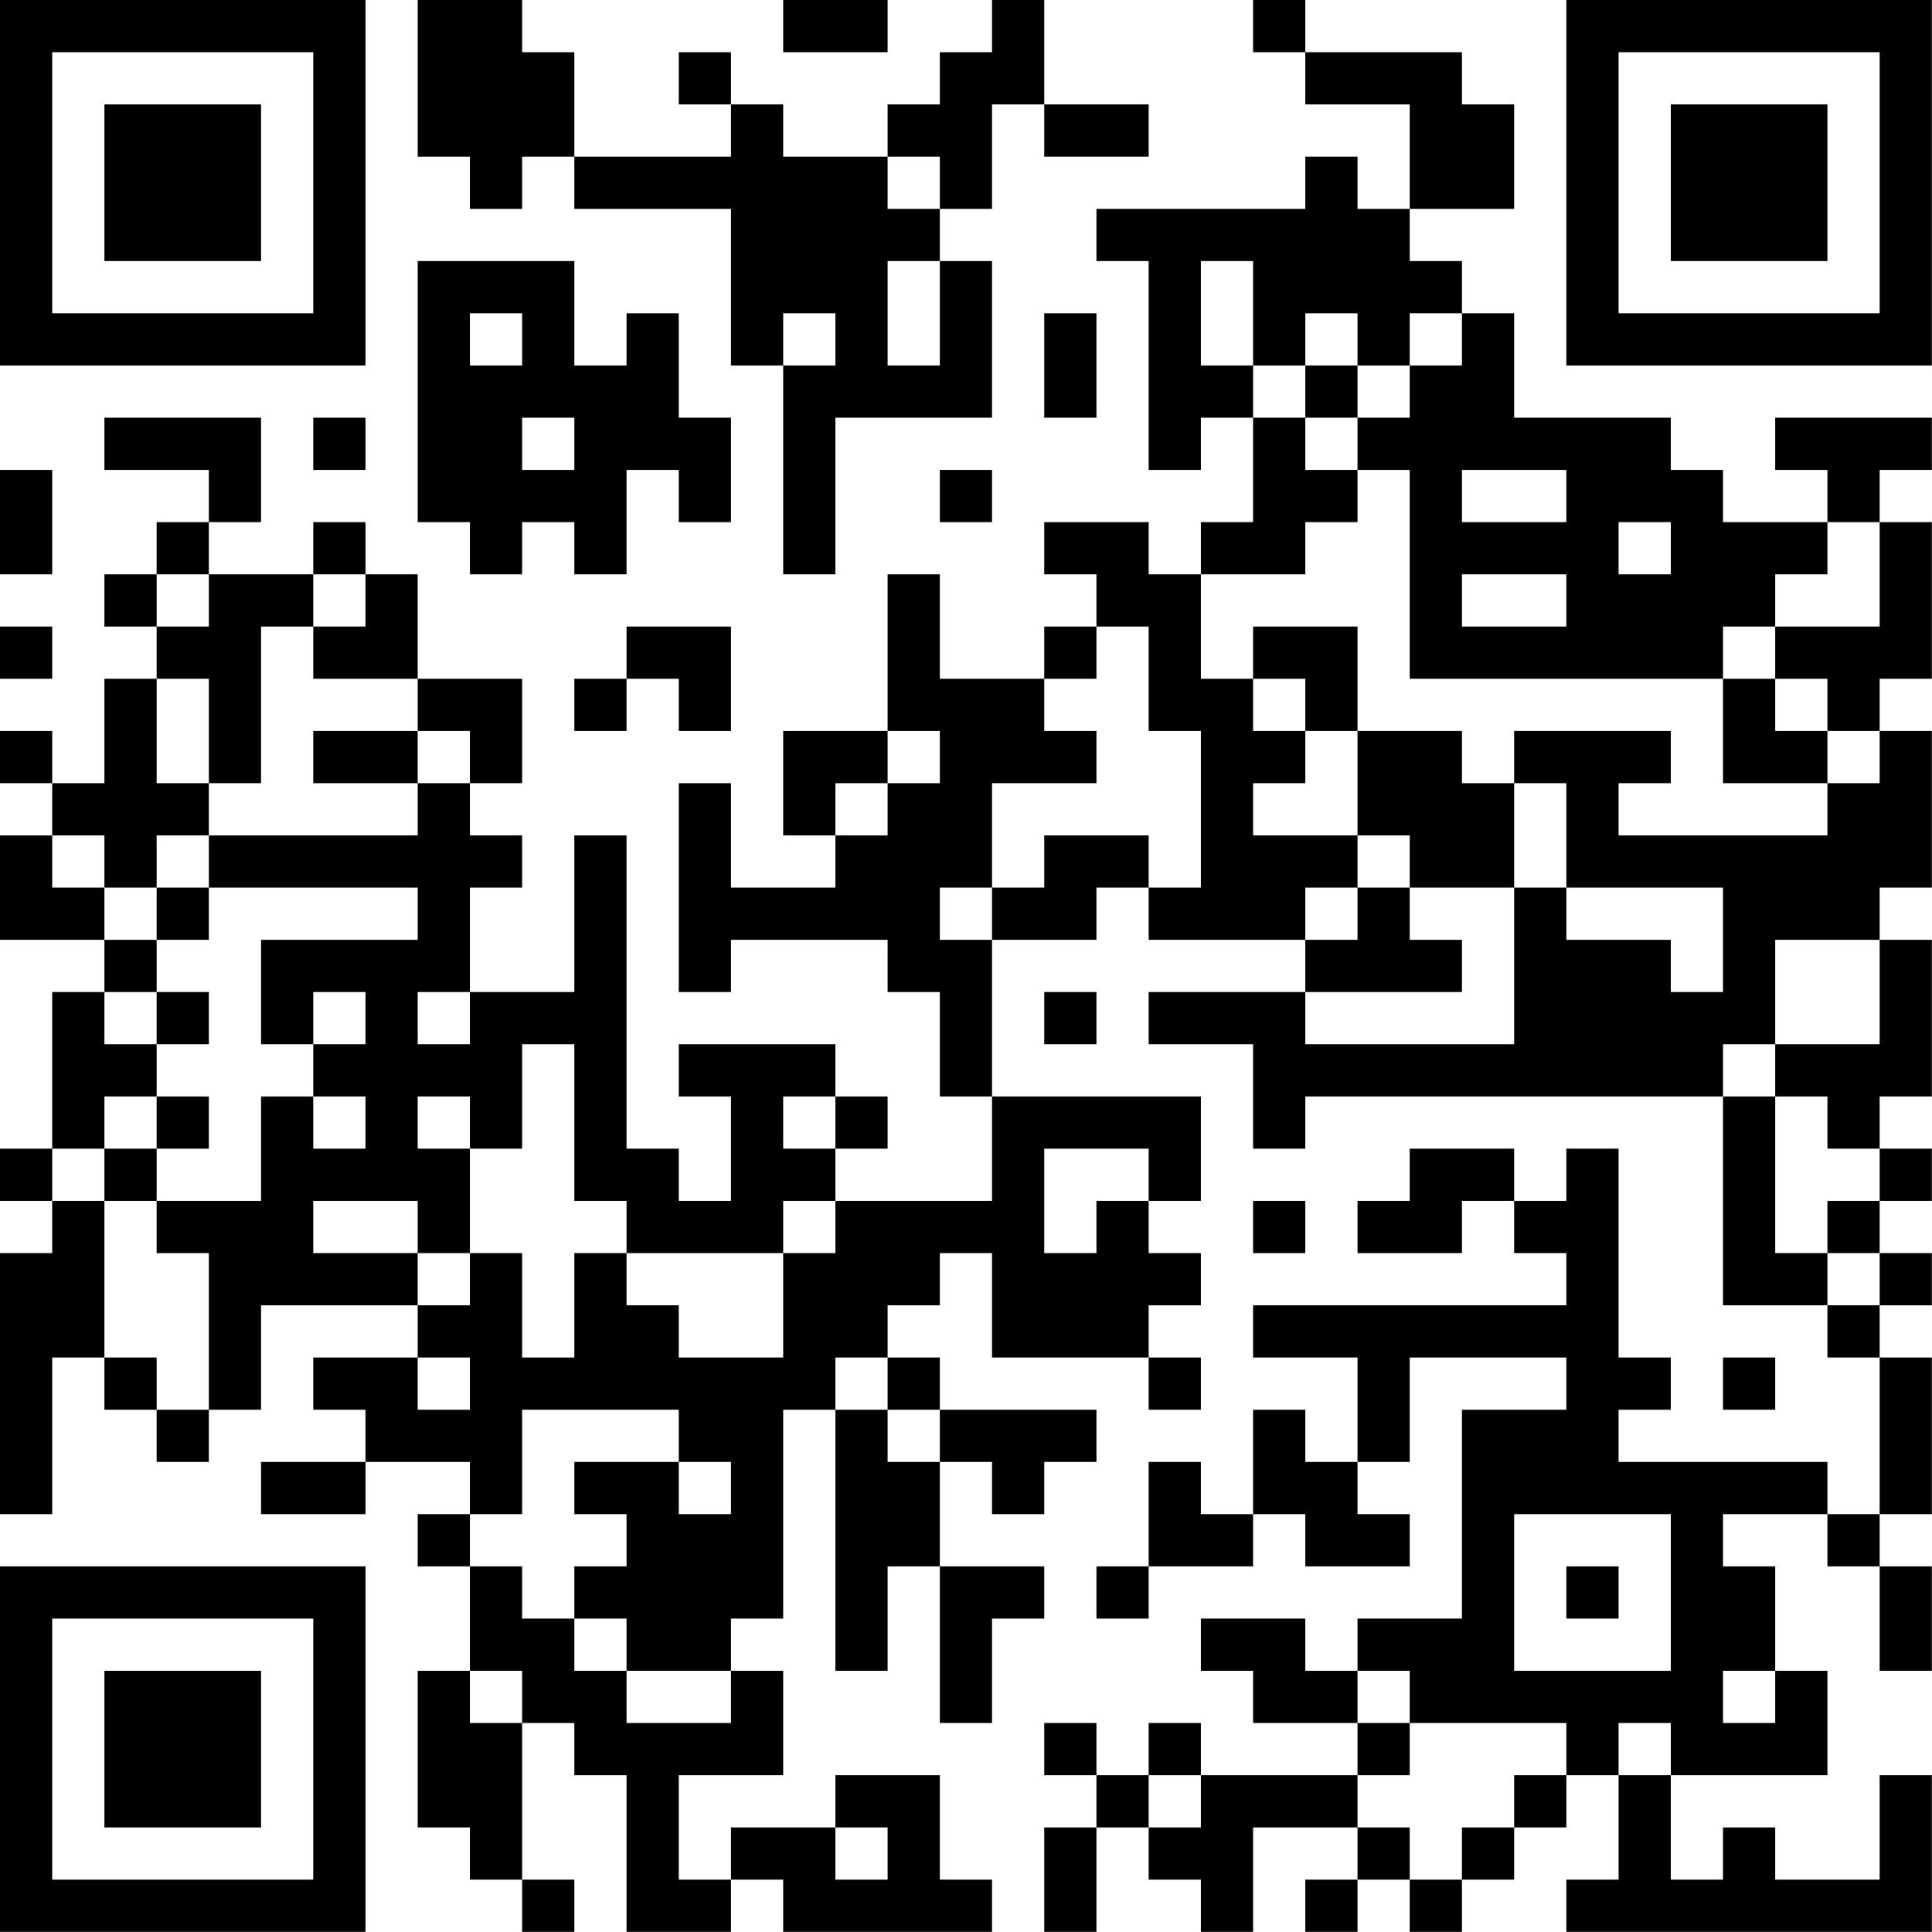<?xml version="1.0" encoding="UTF-8"?>
<svg xmlns="http://www.w3.org/2000/svg" version="1.1" width="200" height="200" viewBox="0 0 200 200"><rect x="0" y="0" width="200" height="200" fill="#ffffff"/><g transform="scale(5.405)"><g transform="translate(0,0)"><path fill-rule="evenodd" d="M8 0L8 3L9 3L9 4L10 4L10 3L11 3L11 4L14 4L14 7L15 7L15 11L16 11L16 8L19 8L19 5L18 5L18 4L19 4L19 2L20 2L20 3L22 3L22 2L20 2L20 0L19 0L19 1L18 1L18 2L17 2L17 3L15 3L15 2L14 2L14 1L13 1L13 2L14 2L14 3L11 3L11 1L10 1L10 0ZM15 0L15 1L17 1L17 0ZM24 0L24 1L25 1L25 2L27 2L27 4L26 4L26 3L25 3L25 4L21 4L21 5L22 5L22 9L23 9L23 8L24 8L24 10L23 10L23 11L22 11L22 10L20 10L20 11L21 11L21 12L20 12L20 13L18 13L18 11L17 11L17 14L15 14L15 16L16 16L16 17L14 17L14 15L13 15L13 19L14 19L14 18L17 18L17 19L18 19L18 21L19 21L19 23L16 23L16 22L17 22L17 21L16 21L16 20L13 20L13 21L14 21L14 23L13 23L13 22L12 22L12 16L11 16L11 19L9 19L9 17L10 17L10 16L9 16L9 15L10 15L10 13L8 13L8 11L7 11L7 10L6 10L6 11L4 11L4 10L5 10L5 8L2 8L2 9L4 9L4 10L3 10L3 11L2 11L2 12L3 12L3 13L2 13L2 15L1 15L1 14L0 14L0 15L1 15L1 16L0 16L0 18L2 18L2 19L1 19L1 22L0 22L0 23L1 23L1 24L0 24L0 29L1 29L1 26L2 26L2 27L3 27L3 28L4 28L4 27L5 27L5 25L8 25L8 26L6 26L6 27L7 27L7 28L5 28L5 29L7 29L7 28L9 28L9 29L8 29L8 30L9 30L9 32L8 32L8 35L9 35L9 36L10 36L10 37L11 37L11 36L10 36L10 33L11 33L11 34L12 34L12 37L14 37L14 36L15 36L15 37L19 37L19 36L18 36L18 34L16 34L16 35L14 35L14 36L13 36L13 34L15 34L15 32L14 32L14 31L15 31L15 27L16 27L16 32L17 32L17 30L18 30L18 33L19 33L19 31L20 31L20 30L18 30L18 28L19 28L19 29L20 29L20 28L21 28L21 27L18 27L18 26L17 26L17 25L18 25L18 24L19 24L19 26L22 26L22 27L23 27L23 26L22 26L22 25L23 25L23 24L22 24L22 23L23 23L23 21L19 21L19 18L21 18L21 17L22 17L22 18L25 18L25 19L22 19L22 20L24 20L24 22L25 22L25 21L33 21L33 25L35 25L35 26L36 26L36 29L35 29L35 28L31 28L31 27L32 27L32 26L31 26L31 22L30 22L30 23L29 23L29 22L27 22L27 23L26 23L26 24L28 24L28 23L29 23L29 24L30 24L30 25L24 25L24 26L26 26L26 28L25 28L25 27L24 27L24 29L23 29L23 28L22 28L22 30L21 30L21 31L22 31L22 30L24 30L24 29L25 29L25 30L27 30L27 29L26 29L26 28L27 28L27 26L30 26L30 27L28 27L28 31L26 31L26 32L25 32L25 31L23 31L23 32L24 32L24 33L26 33L26 34L23 34L23 33L22 33L22 34L21 34L21 33L20 33L20 34L21 34L21 35L20 35L20 37L21 37L21 35L22 35L22 36L23 36L23 37L24 37L24 35L26 35L26 36L25 36L25 37L26 37L26 36L27 36L27 37L28 37L28 36L29 36L29 35L30 35L30 34L31 34L31 36L30 36L30 37L37 37L37 34L36 34L36 36L34 36L34 35L33 35L33 36L32 36L32 34L35 34L35 32L34 32L34 30L33 30L33 29L35 29L35 30L36 30L36 32L37 32L37 30L36 30L36 29L37 29L37 26L36 26L36 25L37 25L37 24L36 24L36 23L37 23L37 22L36 22L36 21L37 21L37 18L36 18L36 17L37 17L37 14L36 14L36 13L37 13L37 10L36 10L36 9L37 9L37 8L34 8L34 9L35 9L35 10L33 10L33 9L32 9L32 8L29 8L29 6L28 6L28 5L27 5L27 4L29 4L29 2L28 2L28 1L25 1L25 0ZM17 3L17 4L18 4L18 3ZM8 5L8 10L9 10L9 11L10 11L10 10L11 10L11 11L12 11L12 9L13 9L13 10L14 10L14 8L13 8L13 6L12 6L12 7L11 7L11 5ZM17 5L17 7L18 7L18 5ZM23 5L23 7L24 7L24 8L25 8L25 9L26 9L26 10L25 10L25 11L23 11L23 13L24 13L24 14L25 14L25 15L24 15L24 16L26 16L26 17L25 17L25 18L26 18L26 17L27 17L27 18L28 18L28 19L25 19L25 20L29 20L29 17L30 17L30 18L32 18L32 19L33 19L33 17L30 17L30 15L29 15L29 14L32 14L32 15L31 15L31 16L35 16L35 15L36 15L36 14L35 14L35 13L34 13L34 12L36 12L36 10L35 10L35 11L34 11L34 12L33 12L33 13L27 13L27 9L26 9L26 8L27 8L27 7L28 7L28 6L27 6L27 7L26 7L26 6L25 6L25 7L24 7L24 5ZM9 6L9 7L10 7L10 6ZM15 6L15 7L16 7L16 6ZM20 6L20 8L21 8L21 6ZM25 7L25 8L26 8L26 7ZM6 8L6 9L7 9L7 8ZM10 8L10 9L11 9L11 8ZM0 9L0 11L1 11L1 9ZM18 9L18 10L19 10L19 9ZM28 9L28 10L30 10L30 9ZM31 10L31 11L32 11L32 10ZM3 11L3 12L4 12L4 11ZM6 11L6 12L5 12L5 15L4 15L4 13L3 13L3 15L4 15L4 16L3 16L3 17L2 17L2 16L1 16L1 17L2 17L2 18L3 18L3 19L2 19L2 20L3 20L3 21L2 21L2 22L1 22L1 23L2 23L2 26L3 26L3 27L4 27L4 24L3 24L3 23L5 23L5 21L6 21L6 22L7 22L7 21L6 21L6 20L7 20L7 19L6 19L6 20L5 20L5 18L8 18L8 17L4 17L4 16L8 16L8 15L9 15L9 14L8 14L8 13L6 13L6 12L7 12L7 11ZM28 11L28 12L30 12L30 11ZM0 12L0 13L1 13L1 12ZM12 12L12 13L11 13L11 14L12 14L12 13L13 13L13 14L14 14L14 12ZM21 12L21 13L20 13L20 14L21 14L21 15L19 15L19 17L18 17L18 18L19 18L19 17L20 17L20 16L22 16L22 17L23 17L23 14L22 14L22 12ZM24 12L24 13L25 13L25 14L26 14L26 16L27 16L27 17L29 17L29 15L28 15L28 14L26 14L26 12ZM33 13L33 15L35 15L35 14L34 14L34 13ZM6 14L6 15L8 15L8 14ZM17 14L17 15L16 15L16 16L17 16L17 15L18 15L18 14ZM3 17L3 18L4 18L4 17ZM34 18L34 20L33 20L33 21L34 21L34 24L35 24L35 25L36 25L36 24L35 24L35 23L36 23L36 22L35 22L35 21L34 21L34 20L36 20L36 18ZM3 19L3 20L4 20L4 19ZM8 19L8 20L9 20L9 19ZM20 19L20 20L21 20L21 19ZM10 20L10 22L9 22L9 21L8 21L8 22L9 22L9 24L8 24L8 23L6 23L6 24L8 24L8 25L9 25L9 24L10 24L10 26L11 26L11 24L12 24L12 25L13 25L13 26L15 26L15 24L16 24L16 23L15 23L15 24L12 24L12 23L11 23L11 20ZM3 21L3 22L2 22L2 23L3 23L3 22L4 22L4 21ZM15 21L15 22L16 22L16 21ZM20 22L20 24L21 24L21 23L22 23L22 22ZM24 23L24 24L25 24L25 23ZM8 26L8 27L9 27L9 26ZM16 26L16 27L17 27L17 28L18 28L18 27L17 27L17 26ZM33 26L33 27L34 27L34 26ZM10 27L10 29L9 29L9 30L10 30L10 31L11 31L11 32L12 32L12 33L14 33L14 32L12 32L12 31L11 31L11 30L12 30L12 29L11 29L11 28L13 28L13 29L14 29L14 28L13 28L13 27ZM29 29L29 32L32 32L32 29ZM30 30L30 31L31 31L31 30ZM9 32L9 33L10 33L10 32ZM26 32L26 33L27 33L27 34L26 34L26 35L27 35L27 36L28 36L28 35L29 35L29 34L30 34L30 33L27 33L27 32ZM33 32L33 33L34 33L34 32ZM31 33L31 34L32 34L32 33ZM22 34L22 35L23 35L23 34ZM16 35L16 36L17 36L17 35ZM0 0L0 7L7 7L7 0ZM1 1L1 6L6 6L6 1ZM2 2L2 5L5 5L5 2ZM30 0L30 7L37 7L37 0ZM31 1L31 6L36 6L36 1ZM32 2L32 5L35 5L35 2ZM0 30L0 37L7 37L7 30ZM1 31L1 36L6 36L6 31ZM2 32L2 35L5 35L5 32Z" fill="#000000"/></g></g></svg>
